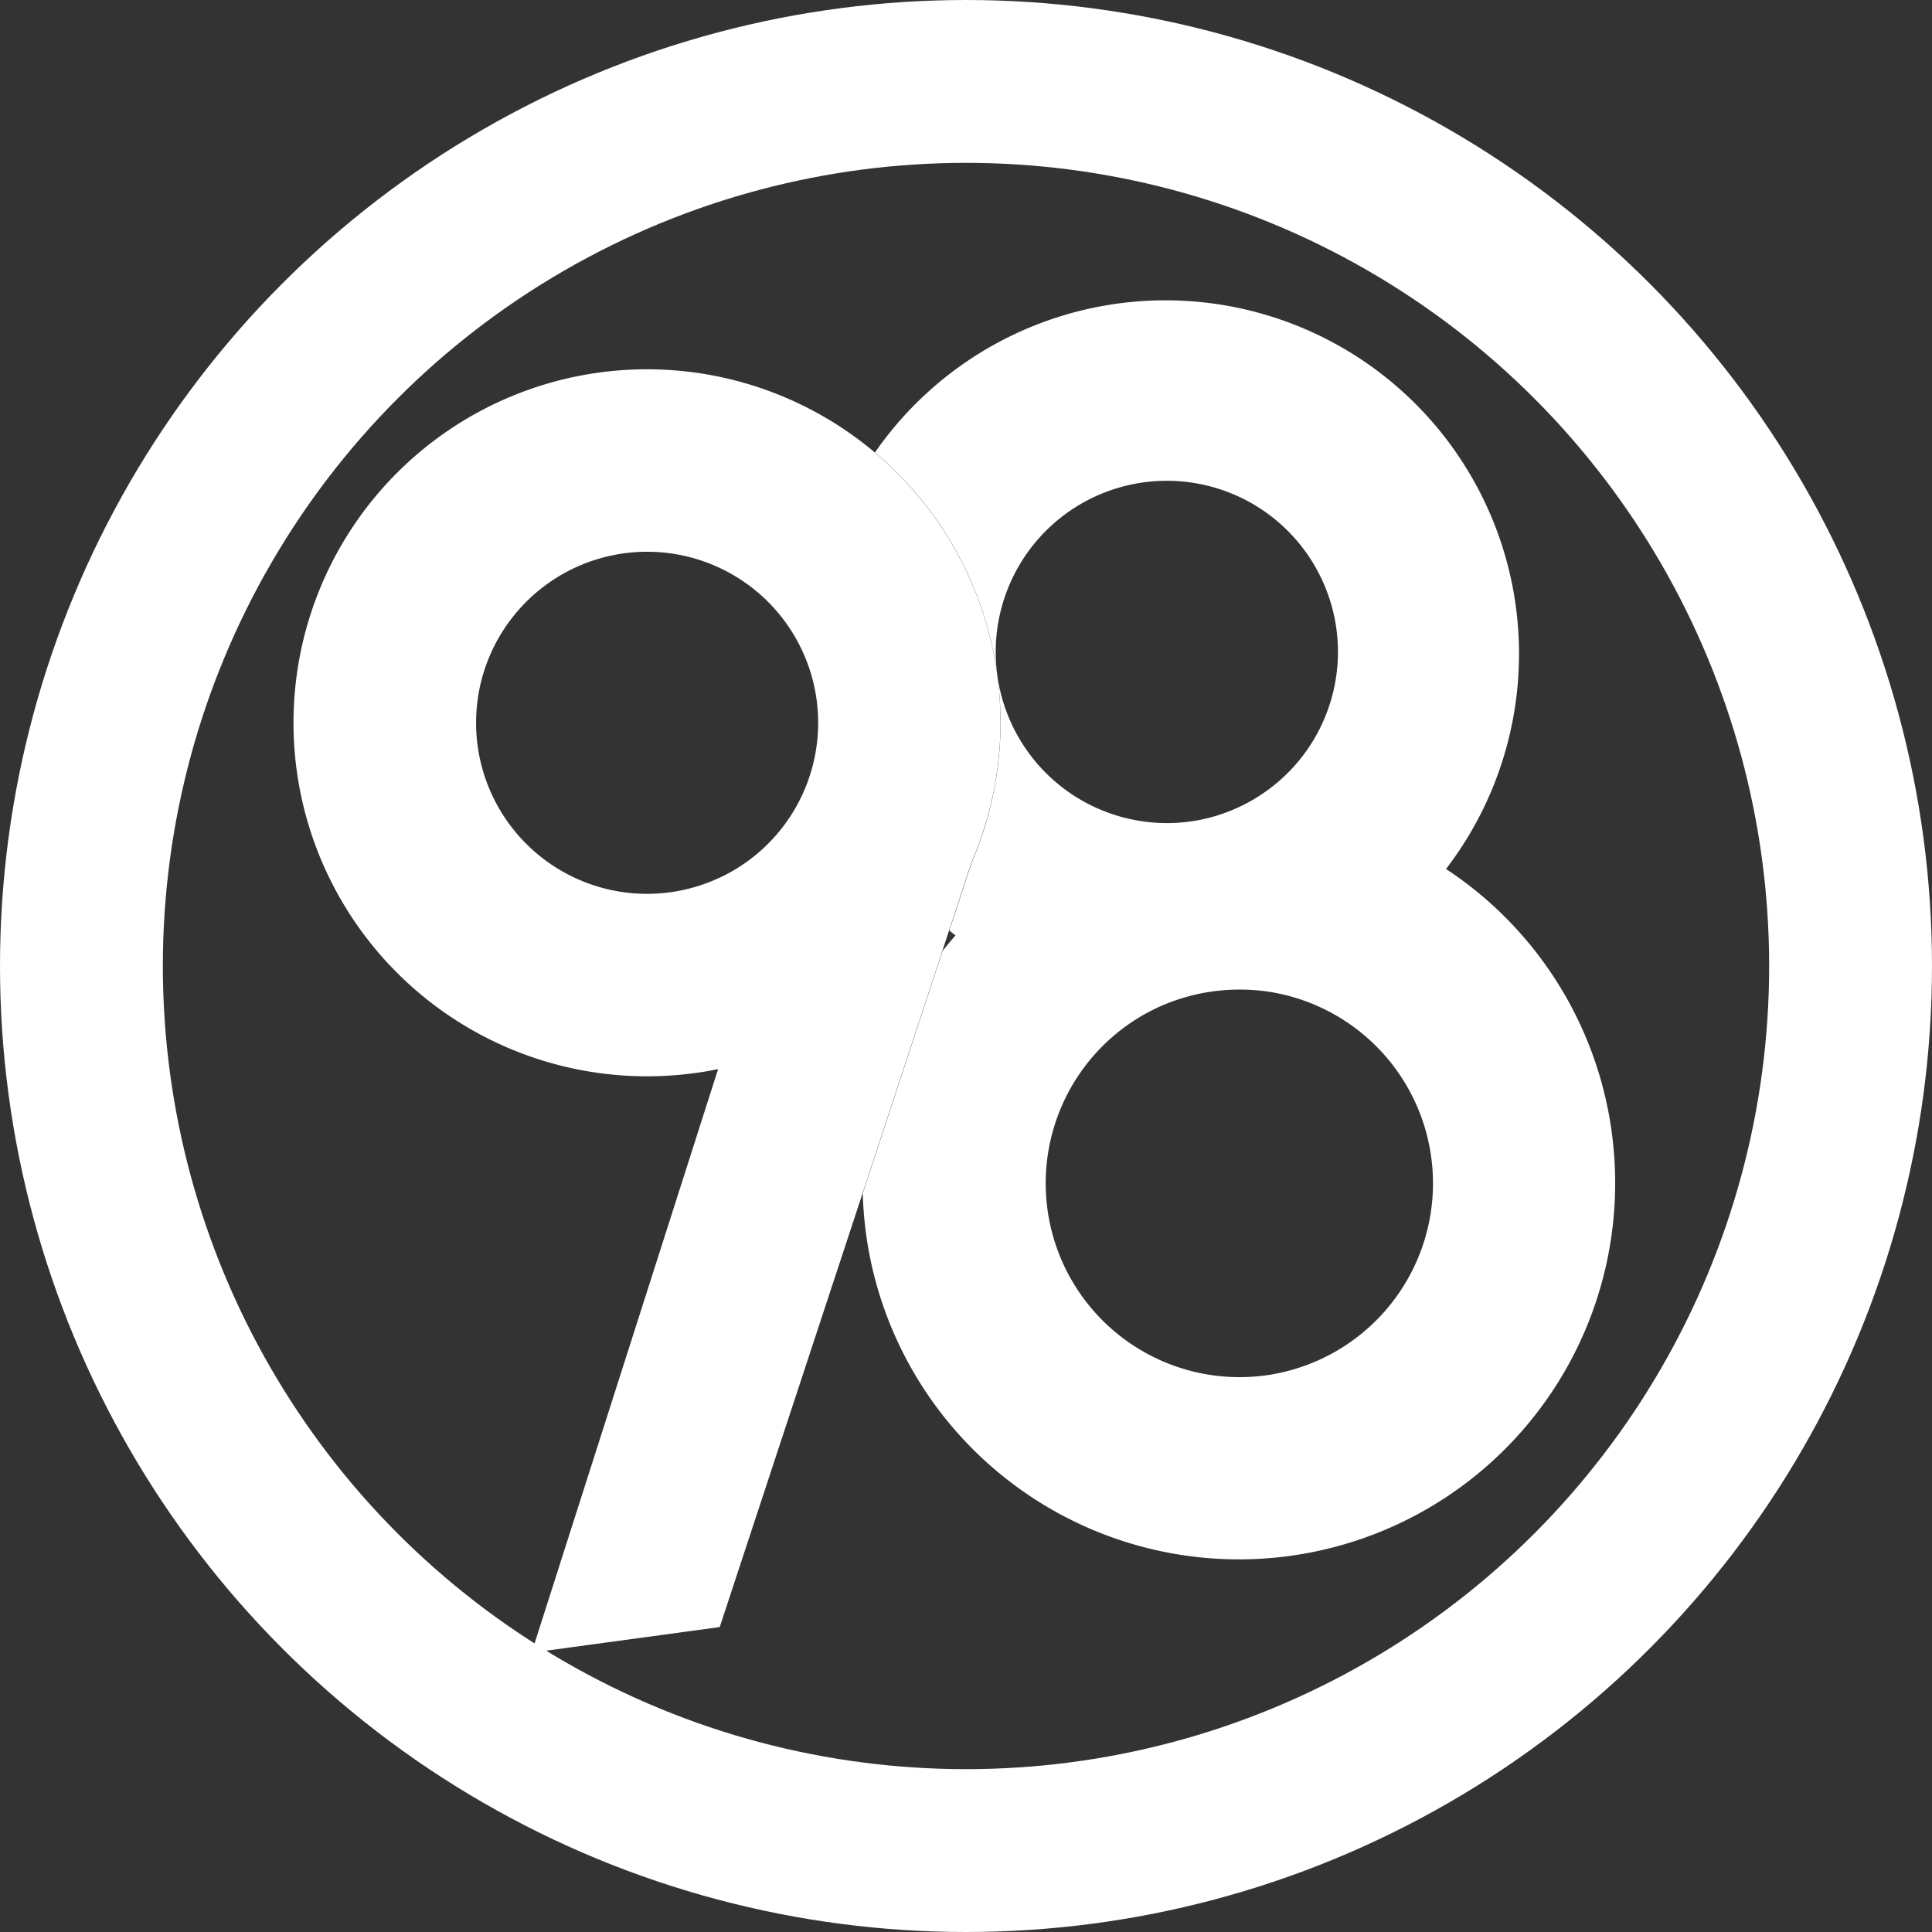 <svg xmlns="http://www.w3.org/2000/svg" viewBox="0 0 287.58 287.58"><rect x="0" y="0" width="287.58" height="287.58" fill="#333333" stroke="none"/><defs><style>.cls-1{fill:#fff;}.cls-2,.cls-3{fill:none;}.cls-3{stroke:#fff;stroke-miterlimit:10;stroke-width:24.24px;}</style></defs><title>rRecurso 5</title><g id="Capa_2" data-name="Capa 2"><g id="Capa_1-2" data-name="Capa 1"><path class="cls-1" d="M239.92,168.61a55.88,55.88,0,0,0-24.68-39.26,52.62,52.62,0,1,0-85-62,52.51,52.51,0,0,1,18.21,33.14,25.47,25.47,0,1,1,36.08,19.59,25.2,25.2,0,0,1-15.18,2.06,25.47,25.47,0,0,1-20.9-21.65,52.37,52.37,0,0,1-3.77,27.78l-3.37,10.23c.3.27.61.5.92.73-.66.76-1.31,1.54-1.93,2.33l-11.88,36.08a58.86,58.86,0,0,0,.49,6,56,56,0,0,0,111-15.07ZM188.3,204.74a28.86,28.86,0,0,1-15.47-55,29.29,29.29,0,0,1,7.7-2.17,29.74,29.74,0,0,1,8,0,28.86,28.86,0,0,1-.23,57.17Z"/><rect class="cls-2" x="126.54" y="132.09" width="22.79" height="16.37" transform="translate(-17.62 19.84) rotate(-7.73)"/><path class="cls-1" d="M148.45,100.52a52.62,52.62,0,1,0-45.06,59.21c1.17-.15,2.34-.35,3.5-.59L79.13,246l28-3.81,21.26-64.55,11.88-36.08,1-3.06,3.37-10.23A52.37,52.37,0,0,0,148.45,100.52Zm-41.29,30.1A25.43,25.43,0,0,1,92,132.68a25.46,25.46,0,1,1,15.18-2.06Z"/><circle class="cls-3" cx="143.79" cy="143.79" r="131.67"/></g></g></svg>